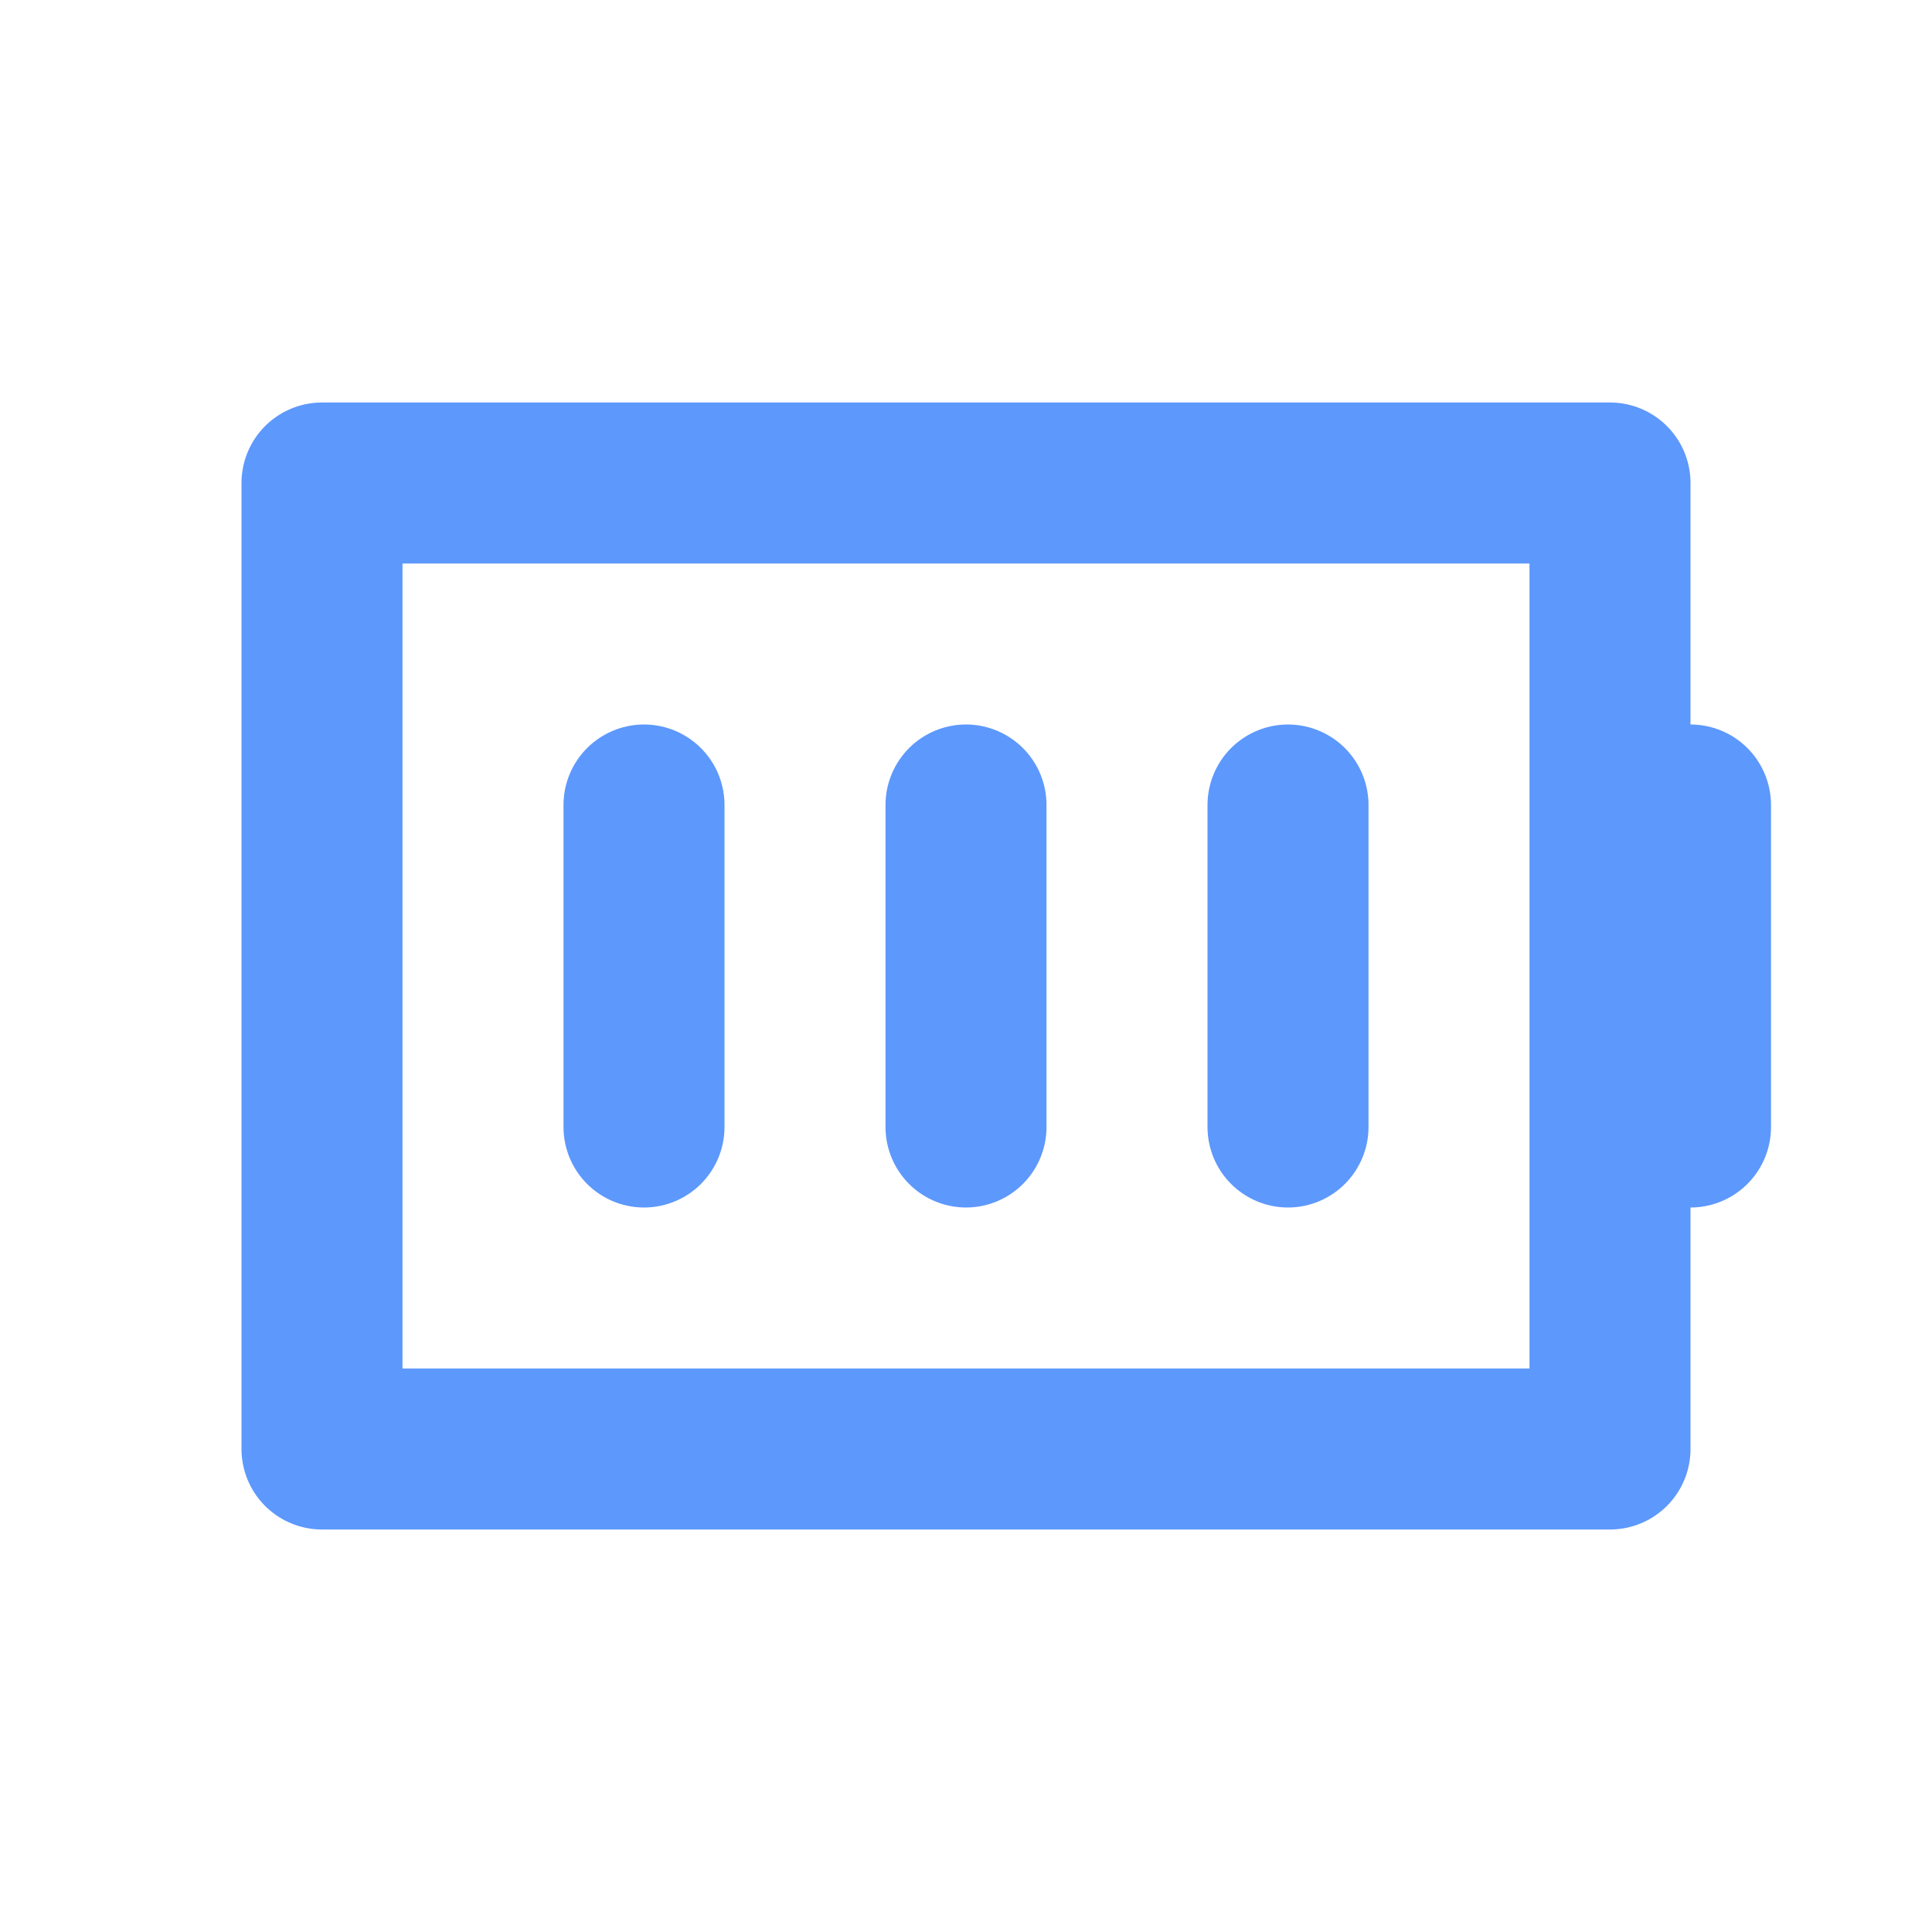 <svg role="img" xmlns="http://www.w3.org/2000/svg" width="48px" height="48px" viewBox="0 0 24 24" aria-labelledby="batteryFullIconTitle" stroke="#5d98fc" stroke-width="2" stroke-linecap="round" stroke-linejoin="round" fill="none" color="#5d98fc"> <title id="batteryFullIconTitle">Battery Full</title> <path d="M21 14v-4"/> <path d="M20 6H4v12h16z"/> <path d="M12 14v-4m4 4v-4m-8 4v-4"/> </svg>